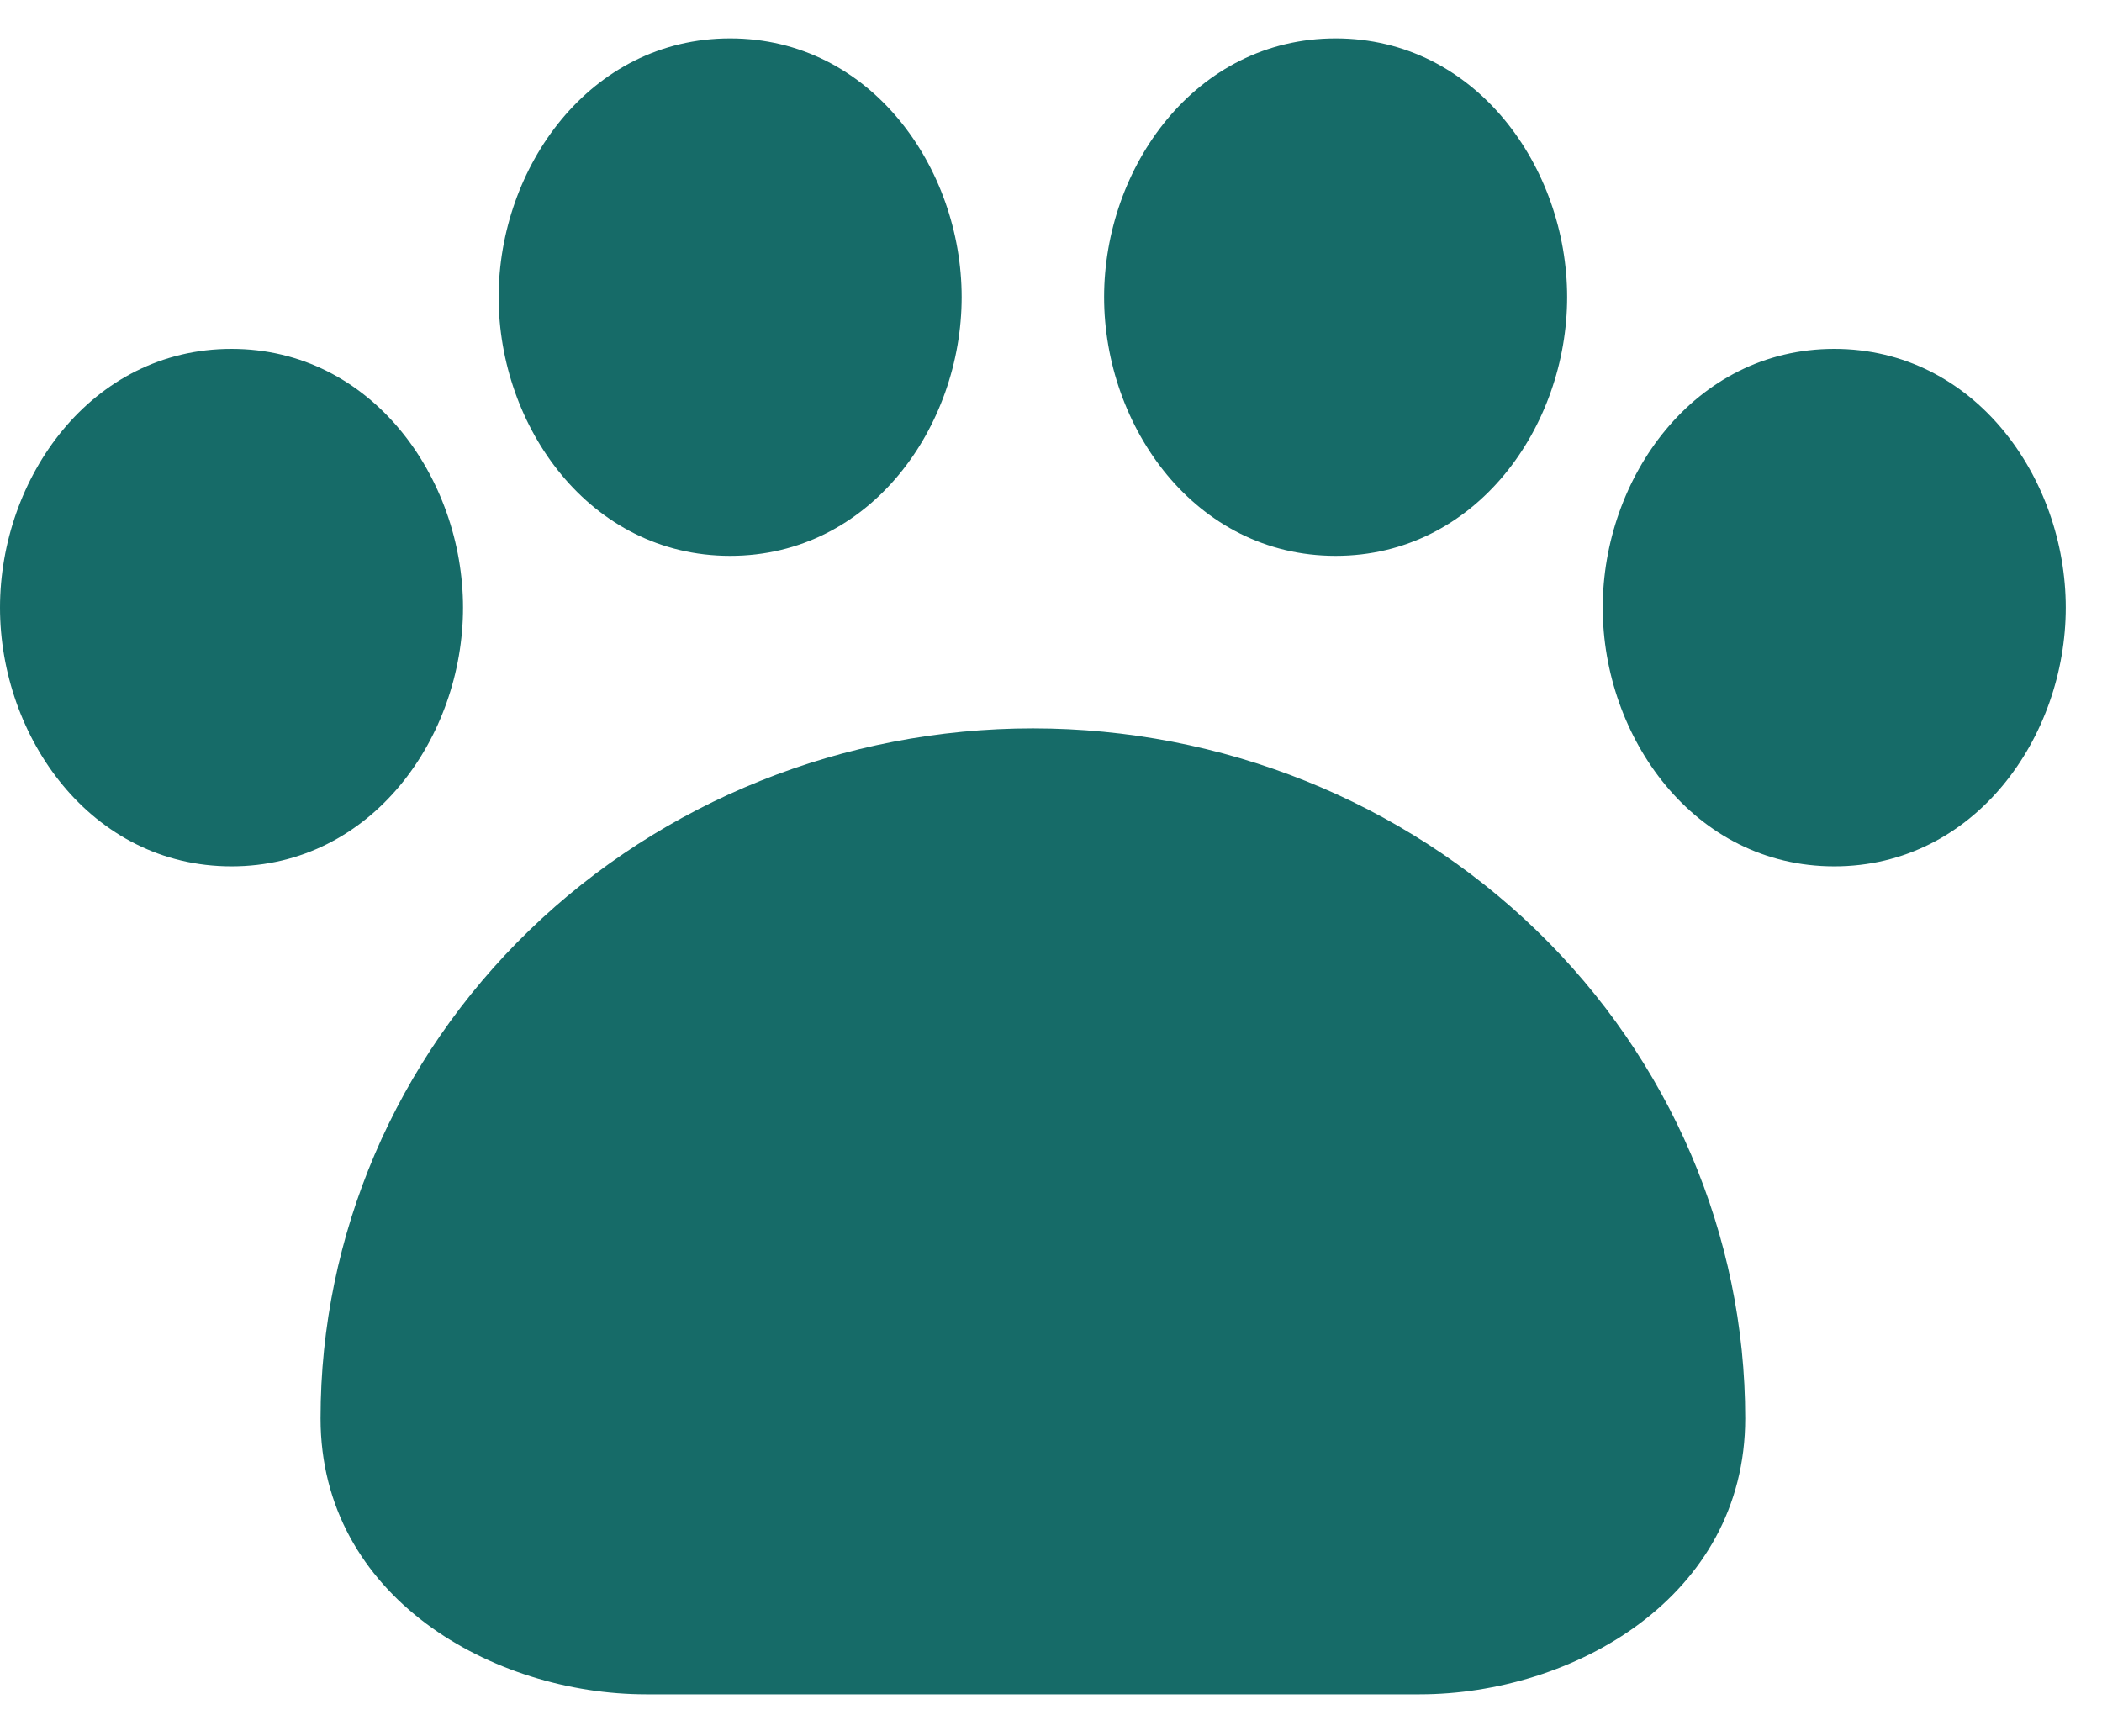 <svg width="46" height="38" viewBox="0 0 46 38" fill="none" xmlns="http://www.w3.org/2000/svg">
<path d="M24.162 6.503C24.162 3.673 26.151 0.84 29.229 0.84C32.306 0.84 34.295 3.673 34.295 6.503C34.295 9.333 32.306 12.166 29.229 12.166C26.151 12.166 24.162 9.333 24.162 6.503ZM5.066 7.636C1.989 7.636 0 10.469 0 13.299C0 16.129 1.989 18.962 5.066 18.962C8.144 18.962 10.133 16.129 10.133 13.299C10.133 10.469 8.144 7.636 5.066 7.636ZM40.141 7.636C37.064 7.636 35.074 10.469 35.074 13.299C35.074 16.129 37.064 18.962 40.141 18.962C43.218 18.962 45.207 16.129 45.207 13.299C45.207 10.469 43.218 7.636 40.141 7.636ZM15.978 0.84C12.901 0.84 10.912 3.673 10.912 6.503C10.912 9.333 12.901 12.166 15.978 12.166C19.056 12.166 21.045 9.333 21.045 6.503C21.045 3.673 19.056 0.84 15.978 0.84ZM22.604 15.942C18.469 15.942 14.504 17.533 11.581 20.365C8.657 23.197 7.015 27.038 7.015 31.043C7.015 34.964 10.794 37.084 14.139 37.084H31.068C34.413 37.084 38.192 34.964 38.192 31.043C38.192 27.038 36.55 23.197 33.626 20.365C30.703 17.533 26.738 15.942 22.604 15.942Z" fill="#166B68"/>
</svg>
